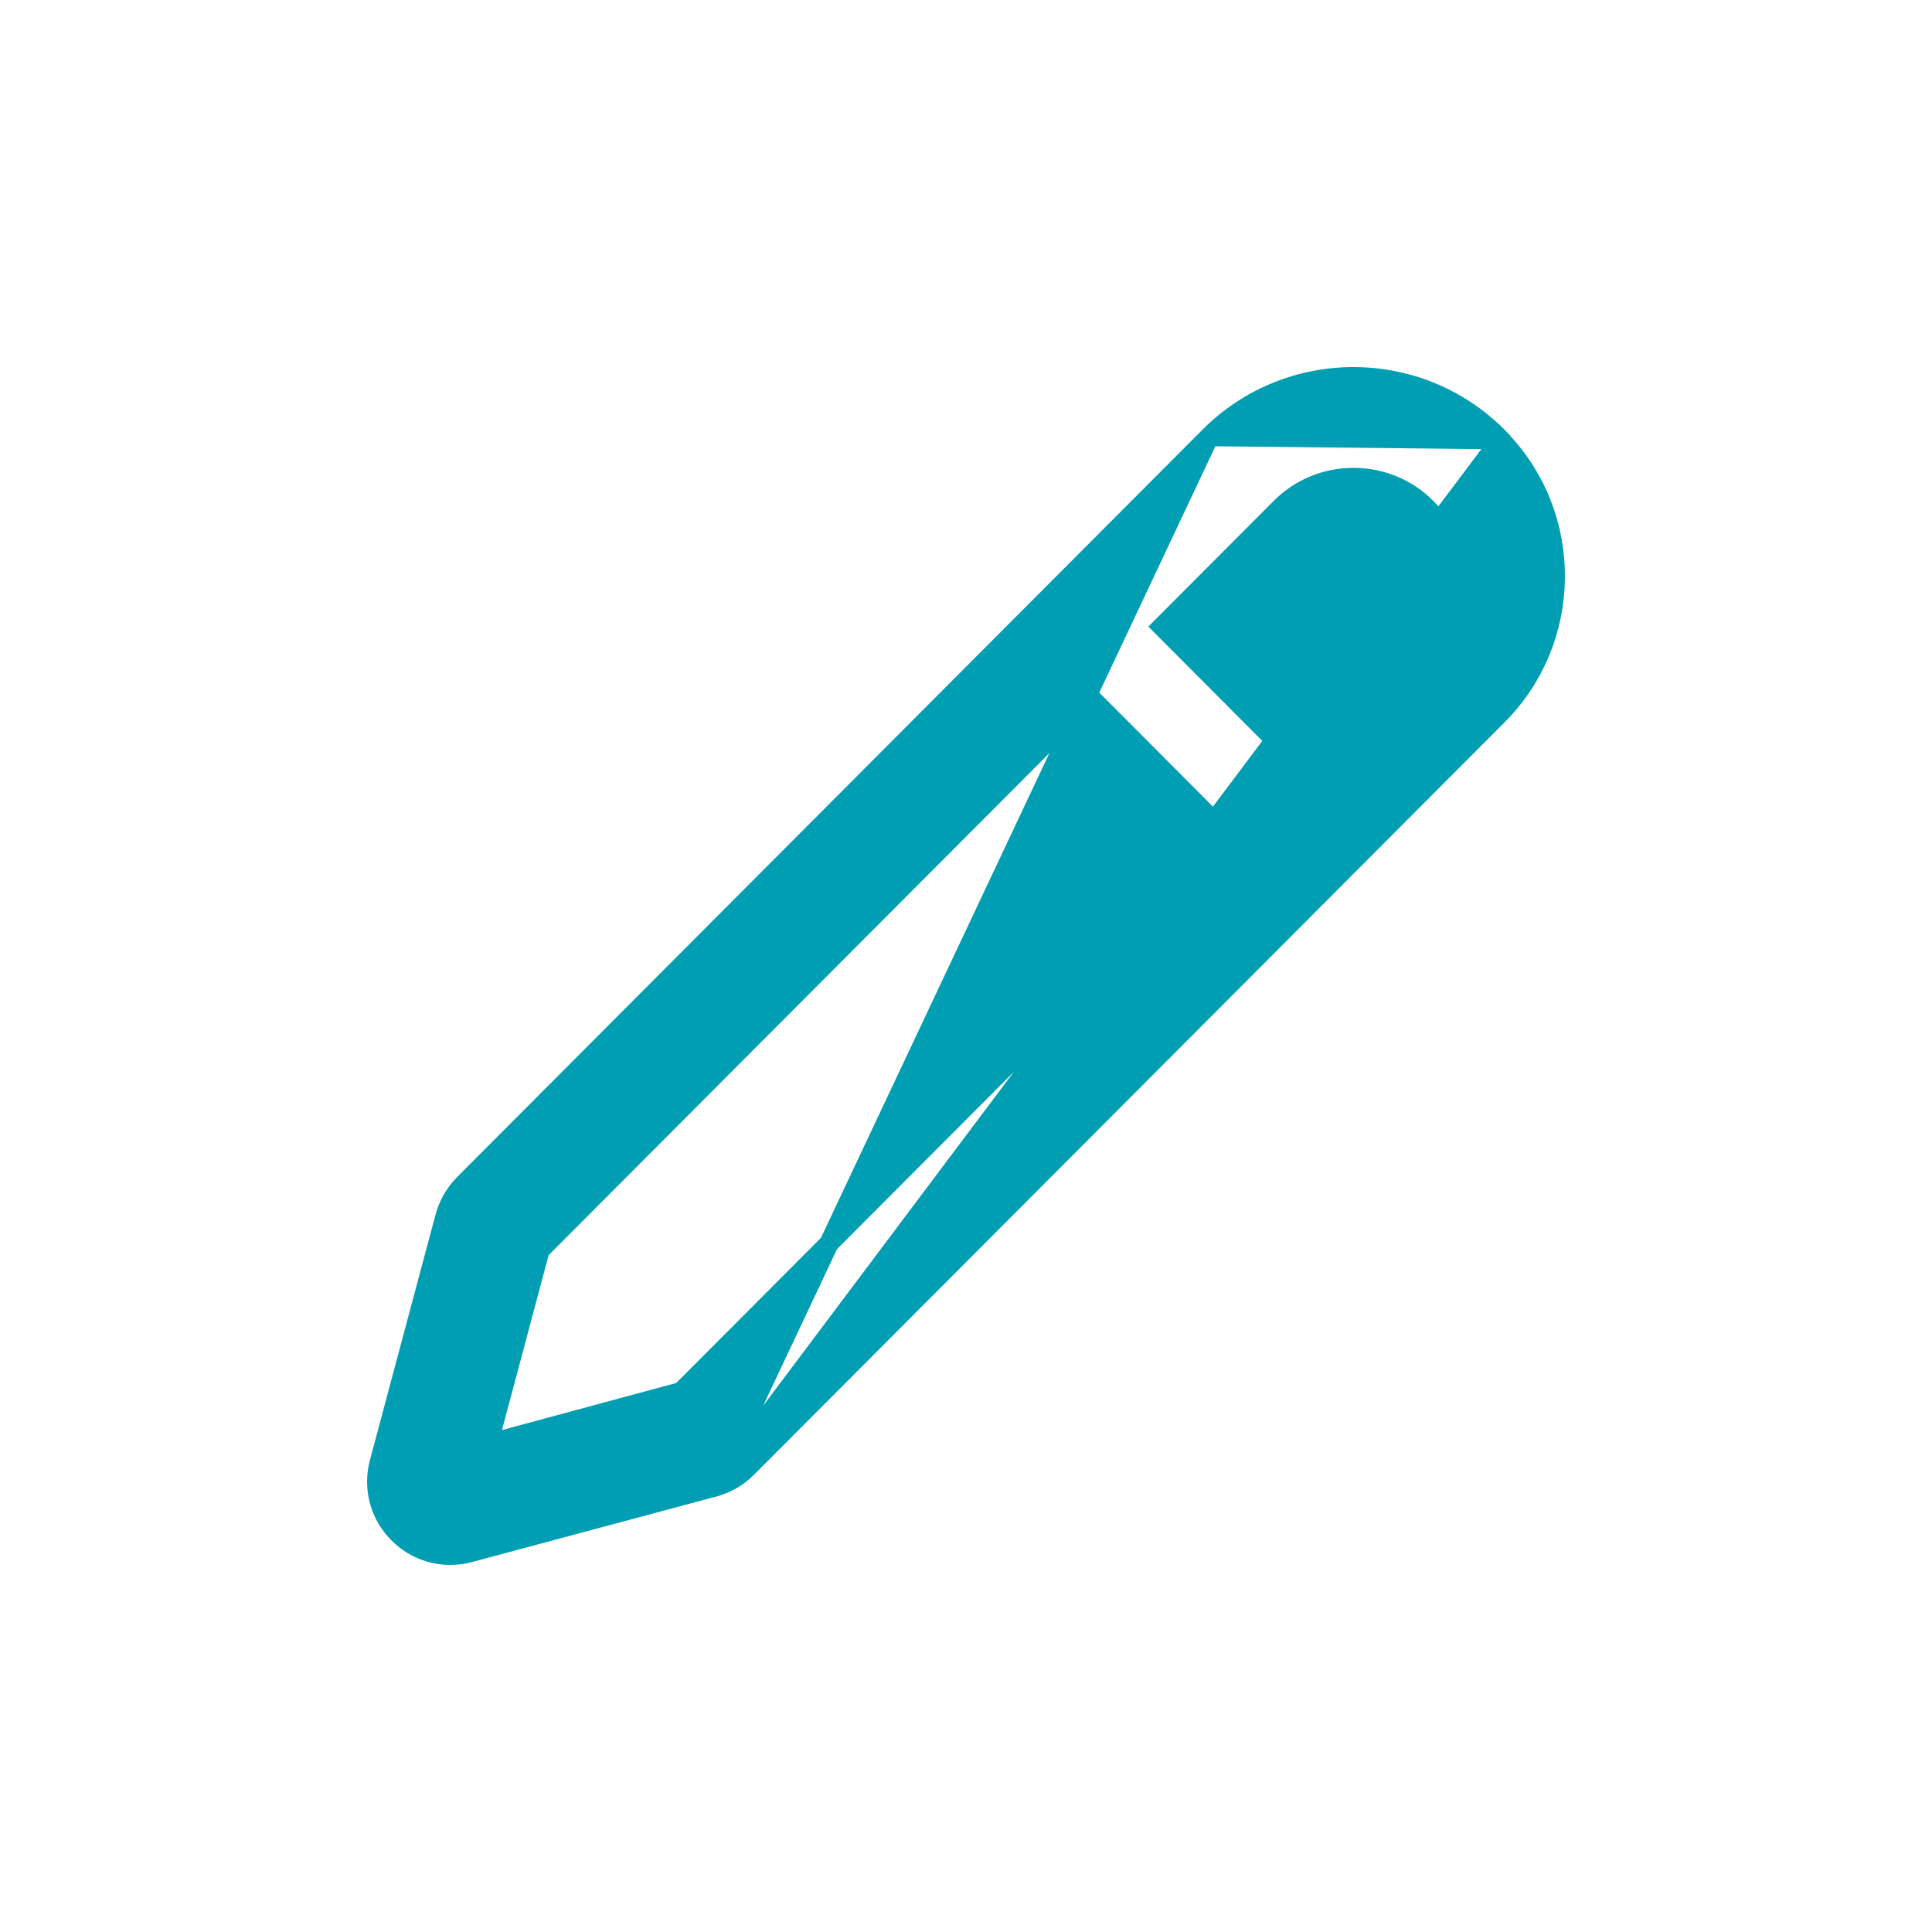 <svg width="25" height="25" viewBox="0 0 25 25" fill="none" xmlns="http://www.w3.org/2000/svg">
<g id="Icon">
<path id="Vector" d="M19.417 5.689C20.373 6.685 20.361 8.275 19.381 9.258L19.381 9.258L9.667 18.996C9.667 18.996 9.667 18.996 9.667 18.996C9.551 19.113 9.404 19.199 9.241 19.243L19.417 5.689ZM19.417 5.689V5.686L19.381 5.649C18.353 4.618 16.677 4.616 15.648 5.649L19.417 5.689ZM6.076 20.092L9.241 19.243L15.648 5.649L6.003 15.32C5.886 15.438 5.8 15.588 5.757 15.748L5.757 15.748L4.908 18.924L4.908 18.924C4.82 19.256 4.911 19.603 5.155 19.845C5.337 20.028 5.576 20.125 5.825 20.125C5.908 20.125 5.992 20.115 6.076 20.092C6.076 20.092 6.076 20.092 6.076 20.092ZM8.815 18.008L6.319 18.682L6.987 16.177L14.116 9.03L15.942 10.862L8.815 18.008ZM18.46 8.336L16.861 9.939L15.036 8.108L16.569 6.571C16.821 6.318 17.157 6.179 17.514 6.179C17.872 6.179 18.208 6.318 18.46 6.571C18.945 7.057 18.945 7.85 18.46 8.336Z" fill="#009EB2" stroke="#009EB2" stroke-width="0.25"/>
</g>
</svg>

